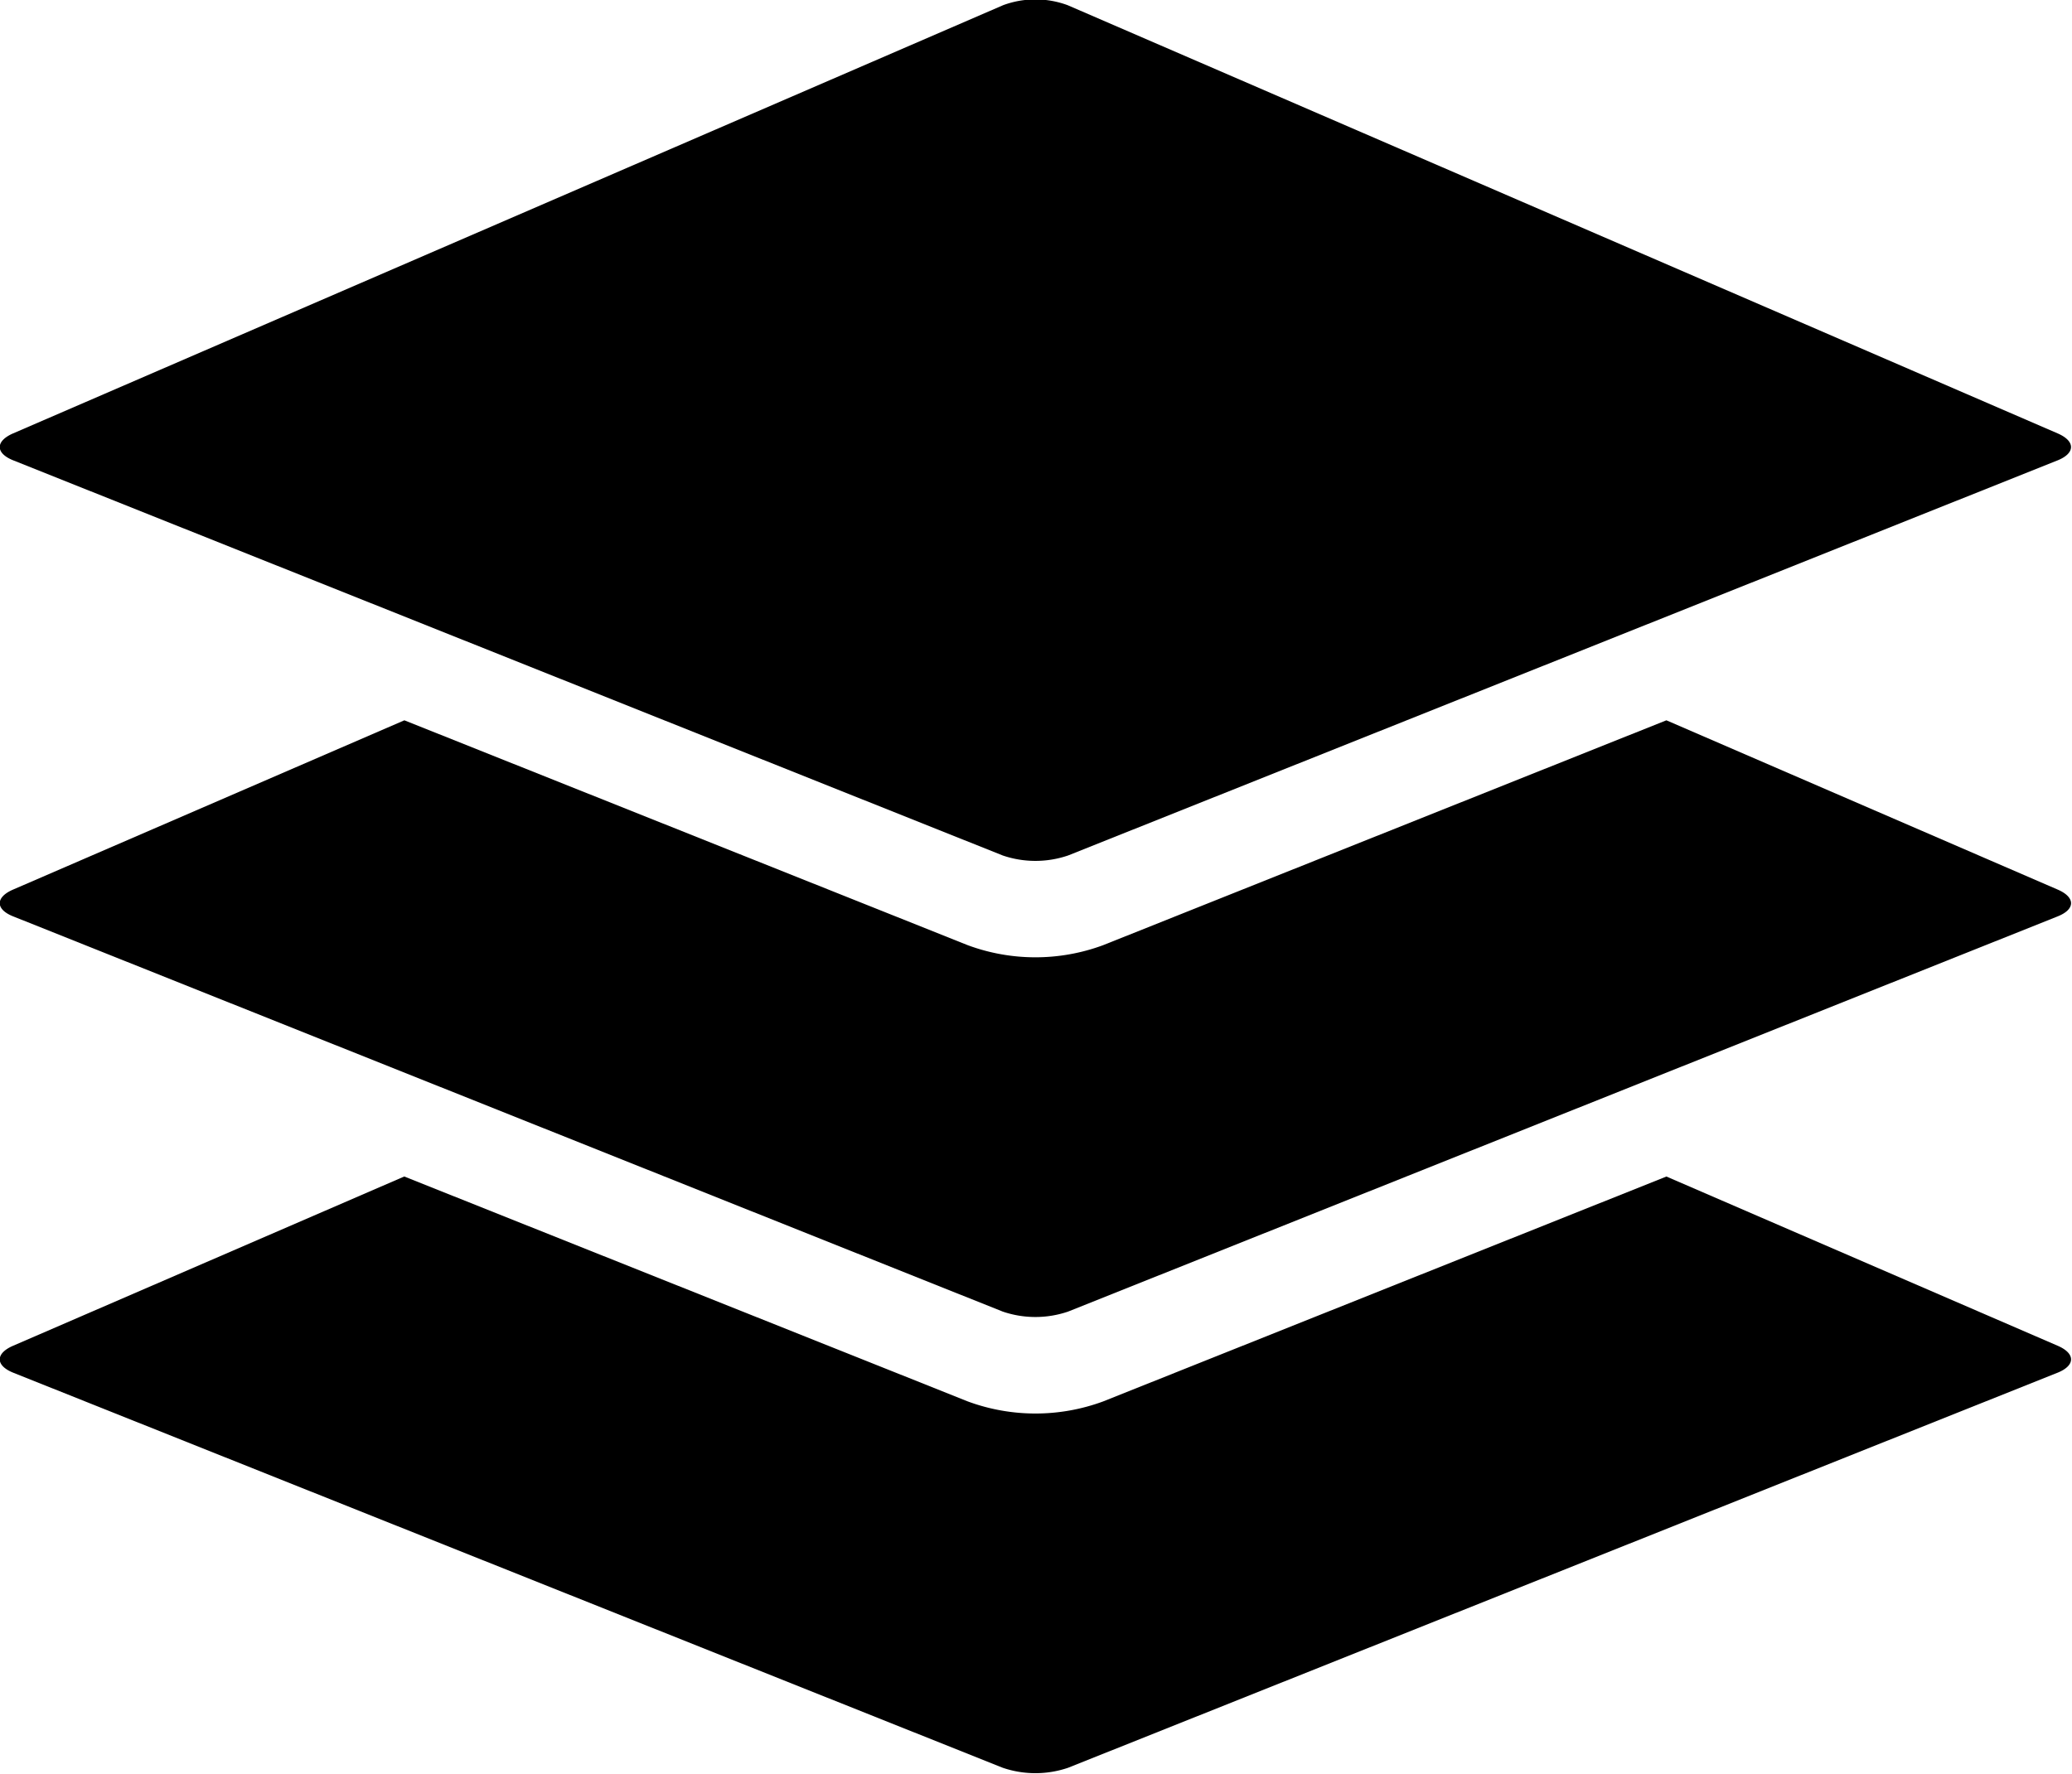<svg xmlns="http://www.w3.org/2000/svg" xmlns:xlink="http://www.w3.org/1999/xlink" width="54.781" height="46.906" viewBox="0 0 54.781 46.906">
<defs>
    <style>
      .cls-1 {
        fill-rule: evenodd;
        filter: url(#filter);
      }
    </style>
    <filter id="filter" x="0.125" y="0.063" width="54.781" height="46.906" filterUnits="userSpaceOnUse">
      <feFlood result="flood" flood-color="#555"/>
      <feComposite result="composite" operator="in" in2="SourceGraphic"/>
      <feBlend result="blend" in2="SourceGraphic"/>
    </filter>
  </defs>
  <path id="Forma_1" data-name="Forma 1" class="cls-1" d="M54.529,35.653L44.183,31.177,29.29,37.125a5.168,5.168,0,0,1-3.577,0l-14.9-5.949L0.47,35.653C0,35.856,0,36.176.48,36.367L26.637,46.813a2.68,2.68,0,0,0,1.726,0L54.52,36.367C55,36.176,55,35.856,54.529,35.653Zm0-12.064L44.182,19.112,29.29,25.059a5.157,5.157,0,0,1-3.579,0L10.816,19.112,0.47,23.589C0,23.792,0,24.112.48,24.3L26.637,34.749a2.68,2.68,0,0,0,1.726,0L54.52,24.3C55,24.112,55,23.793,54.529,23.589ZM0.48,12.239l13.64,5.448,12.517,5a2.68,2.68,0,0,0,1.726,0l12.521-5L54.52,12.24c0.476-.19.481-0.509,0.01-0.714L28.352,0.2a2.46,2.46,0,0,0-1.705,0L0.47,11.525C0,11.73,0,12.049.48,12.239Z" transform="translate(-0.125 -0.063)"/>
</svg>
